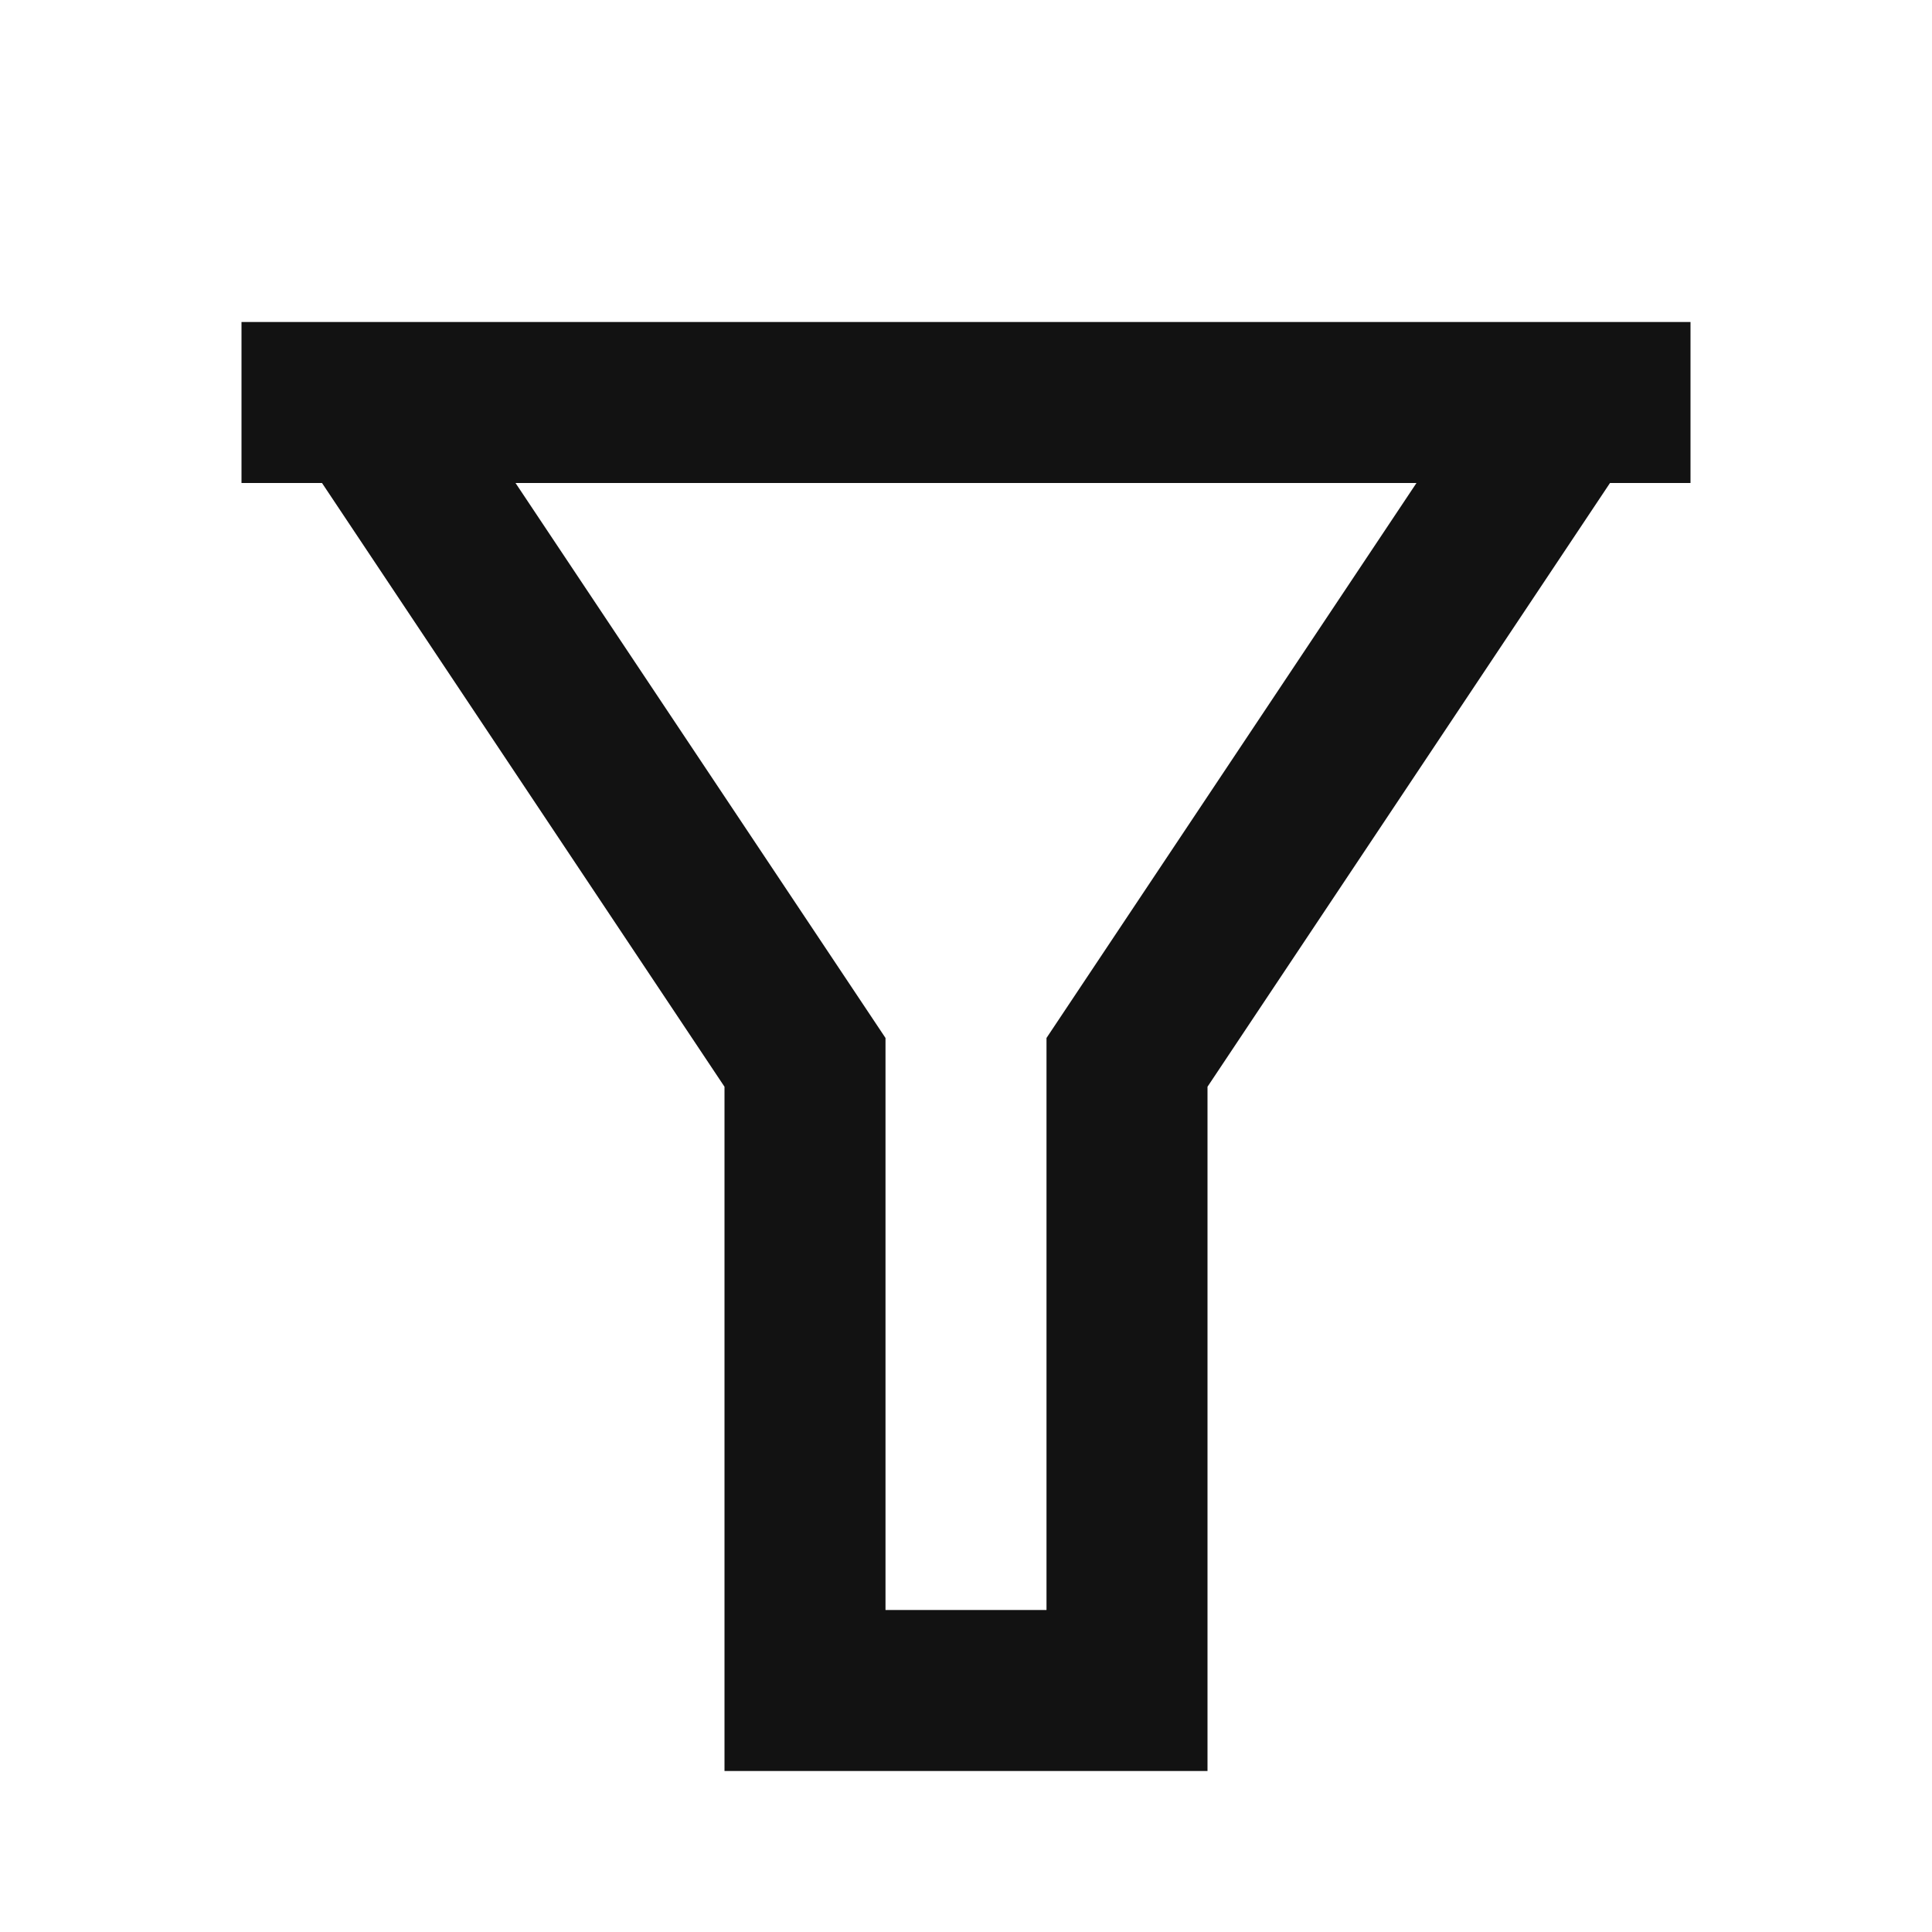 <svg width="24" height="24" viewBox="0 0 24 24" fill="none" xmlns="http://www.w3.org/2000/svg">
<g id="filter-line" clip-path="url(#clip0_8_8827)">
<g id="Group">
<path id="Vector" d="M21 4V6H20L15 13.5V22H9V13.5L4 6H3V4H21ZM6.404 6L11 12.894V20H13V12.894L17.596 6H6.404Z" fill="#121212"/>
</g>
</g>
<defs>
<clipPath id="clip0_8_8827">
<rect width="24" height="24" fill="white"/>
</clipPath>
</defs>
</svg>
